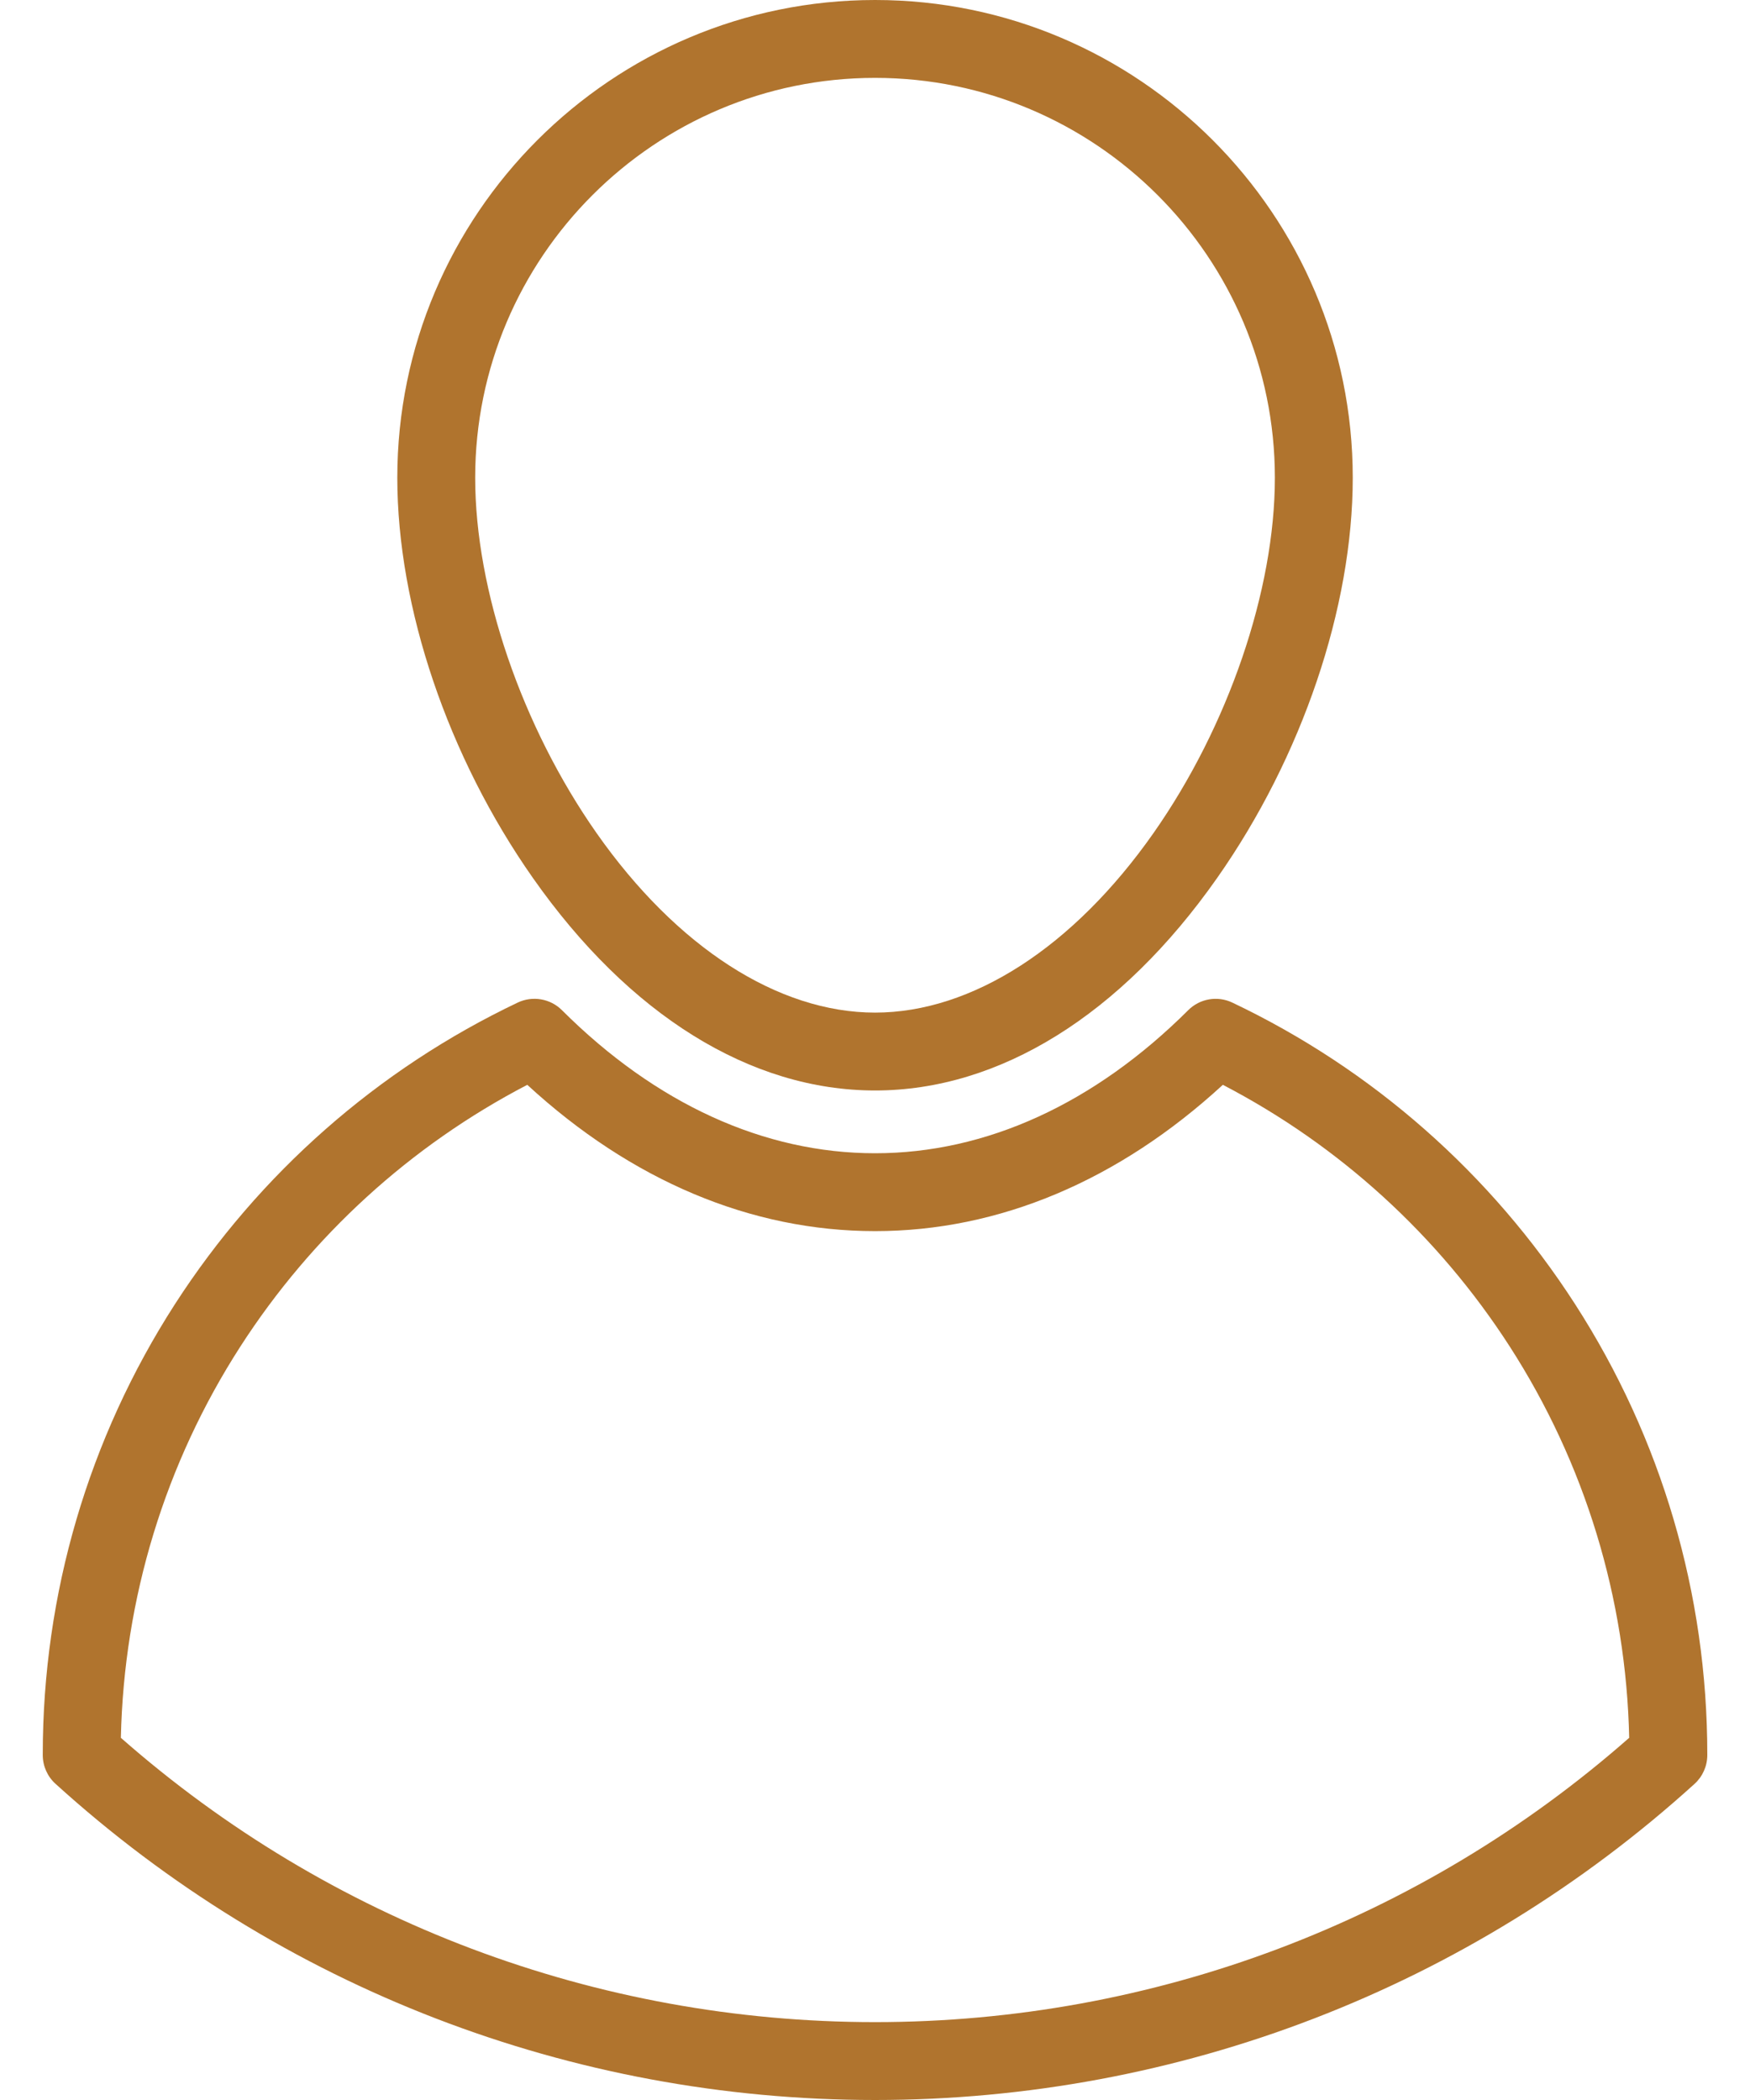 <svg width="30" height="36" viewBox="0 0 30 36" fill="none" xmlns="http://www.w3.org/2000/svg">
<path d="M15.001 18.694C17.134 18.694 19.217 17.4 20.866 15.05C22.322 12.976 23.19 10.411 23.19 8.19C23.191 3.674 19.516 0 15.001 0C10.485 0 6.811 3.674 6.811 8.19C6.811 10.411 7.679 12.976 9.135 15.05C10.784 17.4 12.867 18.694 15.001 18.694ZM15.001 1.335C18.78 1.335 21.855 4.41 21.855 8.19C21.855 10.118 21.057 12.452 19.773 14.283C18.401 16.238 16.662 17.359 15.001 17.359C13.339 17.359 11.6 16.238 10.228 14.283C8.944 12.452 8.146 10.118 8.146 8.19C8.146 4.41 11.221 1.335 15.001 1.335Z" fill="#B0742E"/>
<path d="M27.002 22.358C25.559 20.118 23.528 18.33 21.127 17.188C20.872 17.066 20.569 17.118 20.369 17.318C18.76 18.922 16.904 19.77 15.001 19.77C13.097 19.77 11.242 18.922 9.634 17.318C9.434 17.118 9.13 17.066 8.875 17.187C6.474 18.33 4.443 20.118 2.999 22.357C1.517 24.658 0.733 27.326 0.733 30.075V30.087C0.733 30.275 0.813 30.455 0.953 30.581C4.805 34.076 9.794 36 15.001 36C20.206 36 25.195 34.076 29.049 30.581C29.188 30.455 29.268 30.275 29.268 30.087V30.075C29.268 27.326 28.484 24.658 27.002 22.358ZM15.001 34.665C10.227 34.665 5.647 32.936 2.072 29.791C2.124 27.4 2.83 25.086 4.122 23.081C5.348 21.179 7.041 19.637 9.039 18.597C10.824 20.24 12.876 21.105 15.001 21.105C17.125 21.105 19.177 20.24 20.963 18.597C22.961 19.636 24.654 21.179 25.88 23.081C27.171 25.085 27.877 27.4 27.929 29.791C24.354 32.936 19.775 34.665 15.001 34.665Z" fill="#B0742E"/>
</svg>
